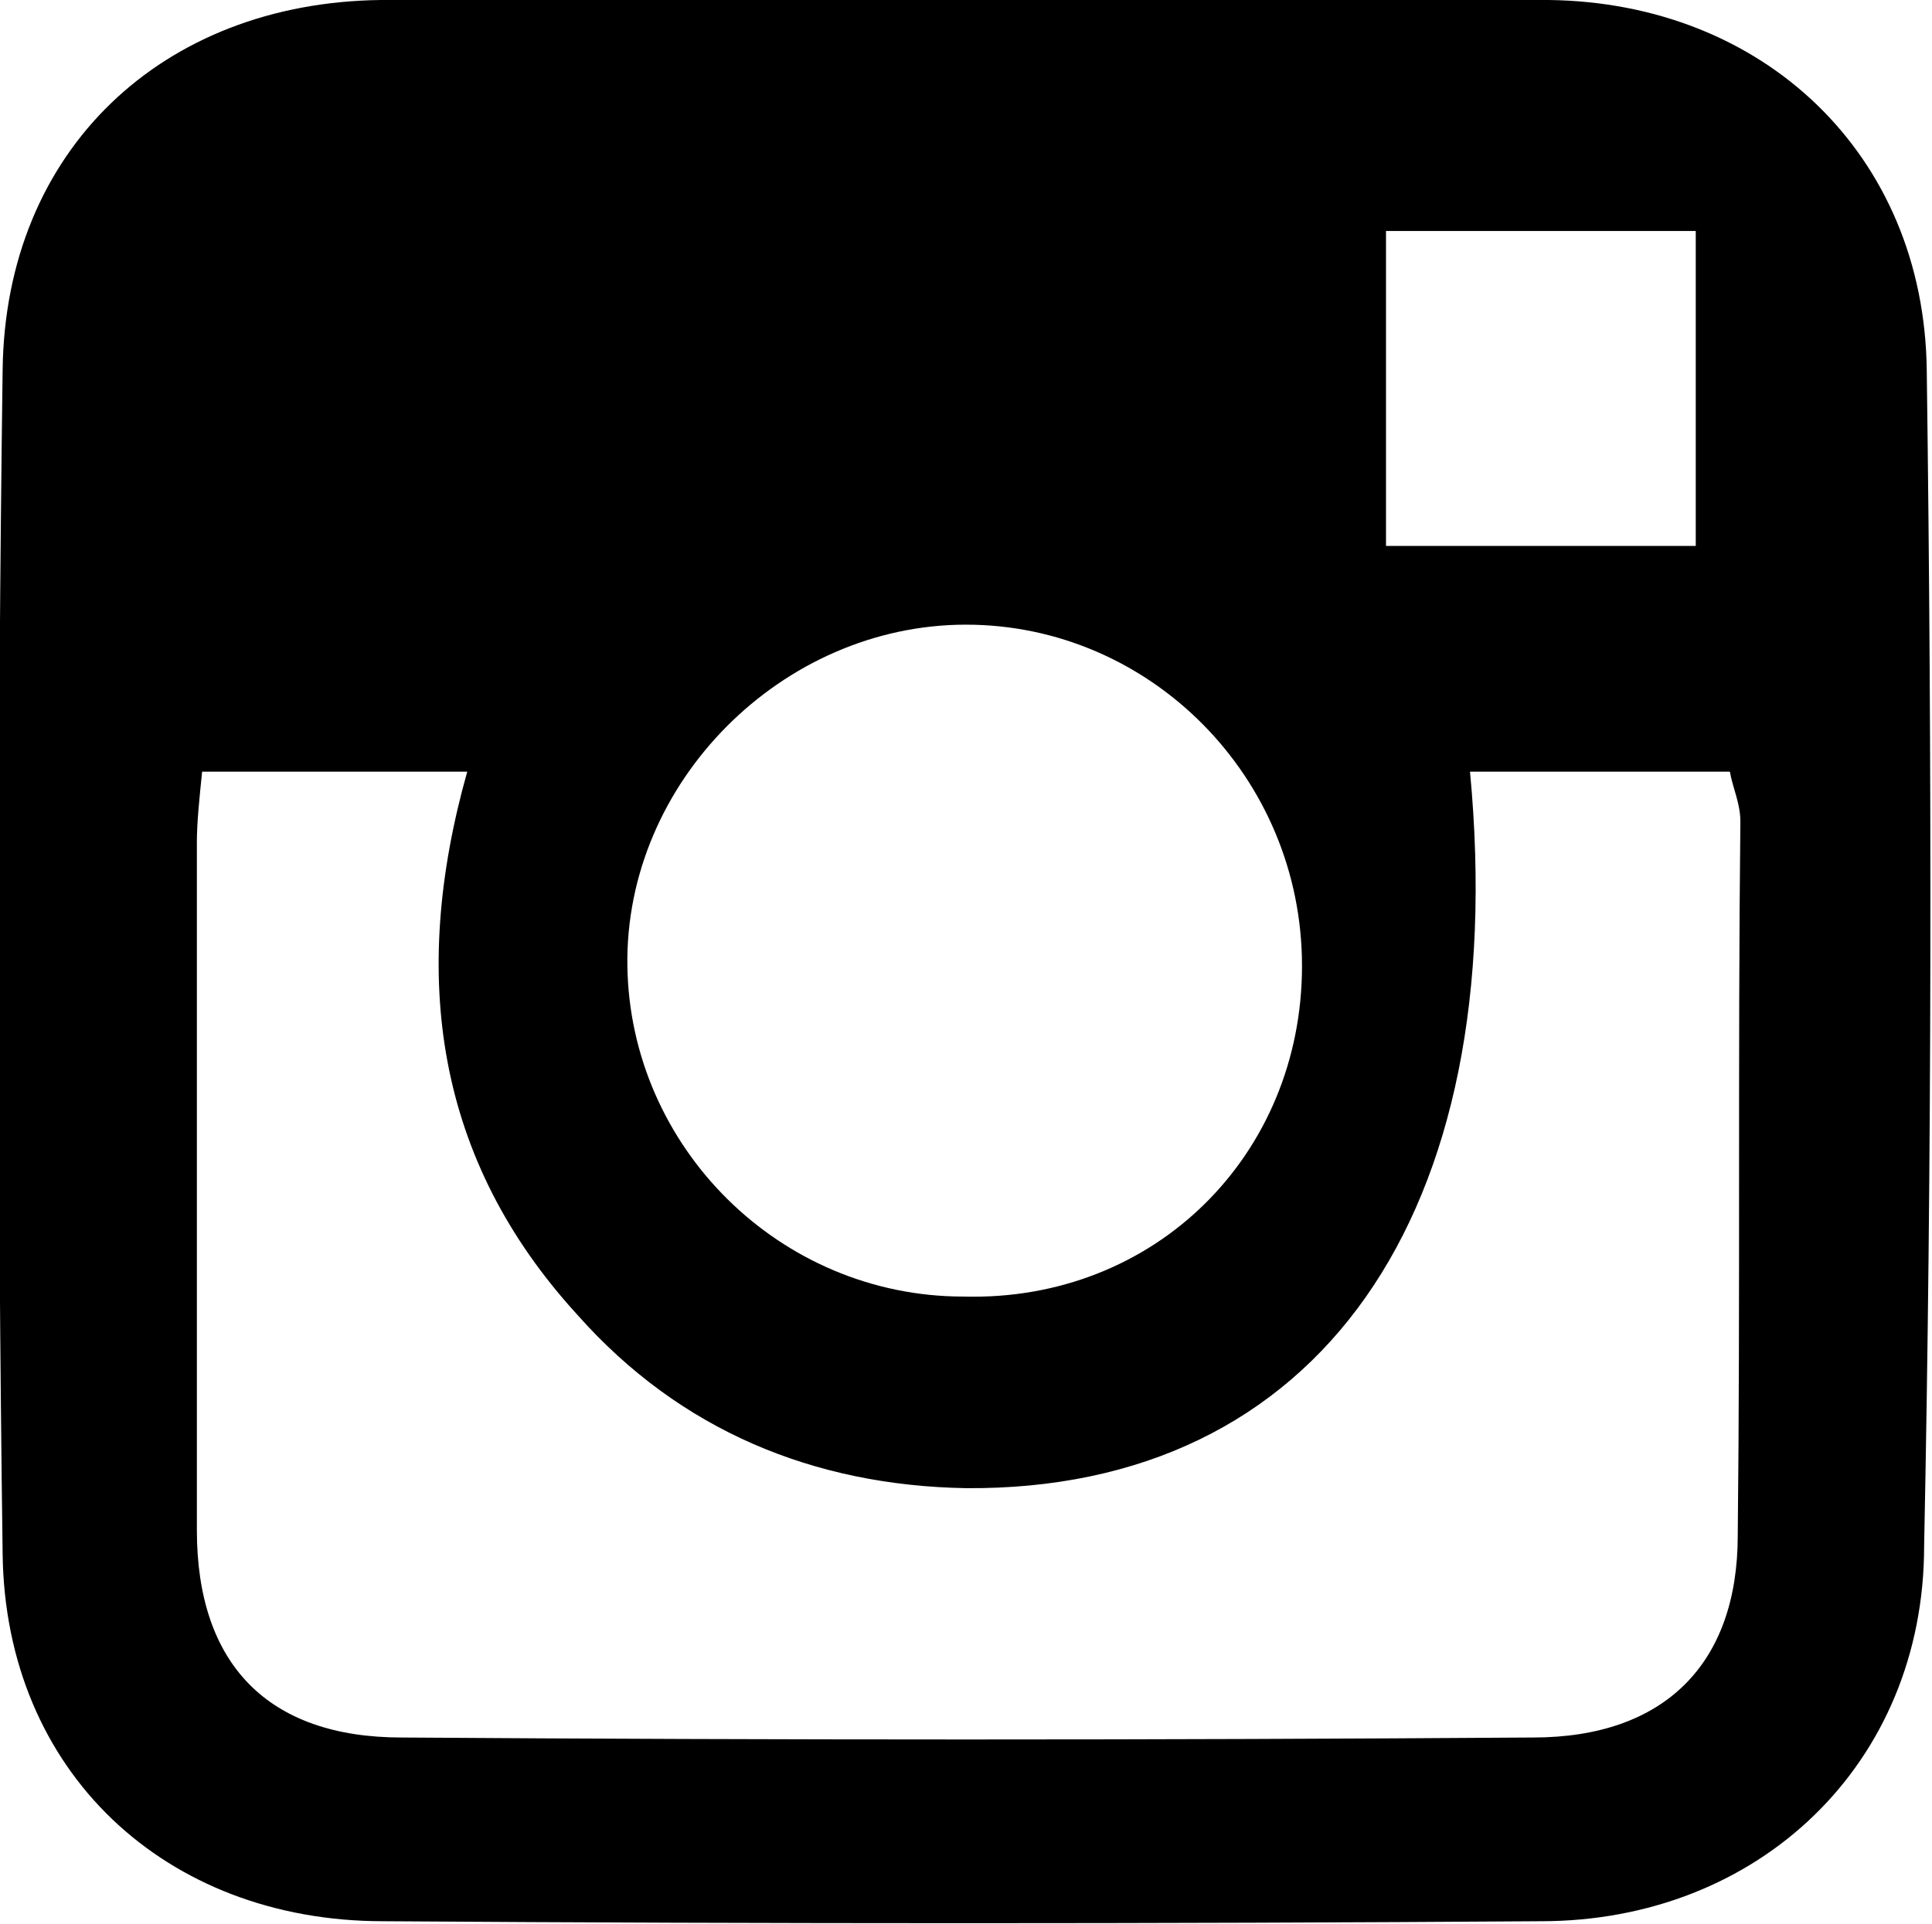 <?xml version="1.0" encoding="utf-8"?>
<!-- Generator: Adobe Illustrator 19.1.0, SVG Export Plug-In . SVG Version: 6.00 Build 0)  -->
<svg version="1.1" id="Layer_1" xmlns="http://www.w3.org/2000/svg" xmlns:xlink="http://www.w3.org/1999/xlink" x="0px" y="0px"
	 viewBox="-54.5 358.2 73.6 73.3" style="enable-background:new -54.5 358.2 73.6 73.3;" xml:space="preserve">
<g id="wt6oF8.tif_1_">
	<g>
		<path d="M18.9,372.3c-0.1-8.2-6.2-14-14.4-14.1c-7.4-0.1-14.9,0-22.3,0s-14.8-0.1-22.2,0c-8.3,0.1-14.3,5.7-14.4,14.1
			c-0.2,15-0.2,30.1,0,45.1c0.1,8.3,6.2,14,14.5,14c14.8,0.1,29.5,0.1,44.1,0c8.3,0,14.6-6,14.6-14.3
			C19.1,402.3,19.1,387.3,18.9,372.3z M-1.7,367h11.8v12H-1.7V367z M-17.7,382c7,0,12.8,5.8,12.8,13c0,7.2-5.6,12.8-12.9,12.6
			c-7,0-12.7-5.7-12.8-12.6C-30.7,388-24.7,382-17.7,382z M11.7,416.7c0,4.9-2.8,7.7-7.8,7.7c-14.4,0.1-28.7,0.1-43.1,0
			c-5.1,0-7.8-2.8-7.8-7.9v-26.2c0-0.8,0.1-1.7,0.2-2.7h10.1c-2.2,7.8-1.2,14.8,4.2,20.7c3.9,4.4,9,6.5,14.8,6.6
			c13.4,0.1,20.8-10.4,19.2-27.3h9.9c0.1,0.6,0.4,1.2,0.4,1.9C11.7,398.6,11.8,407.6,11.7,416.7z"/>
	</g>
</g>
</svg>
